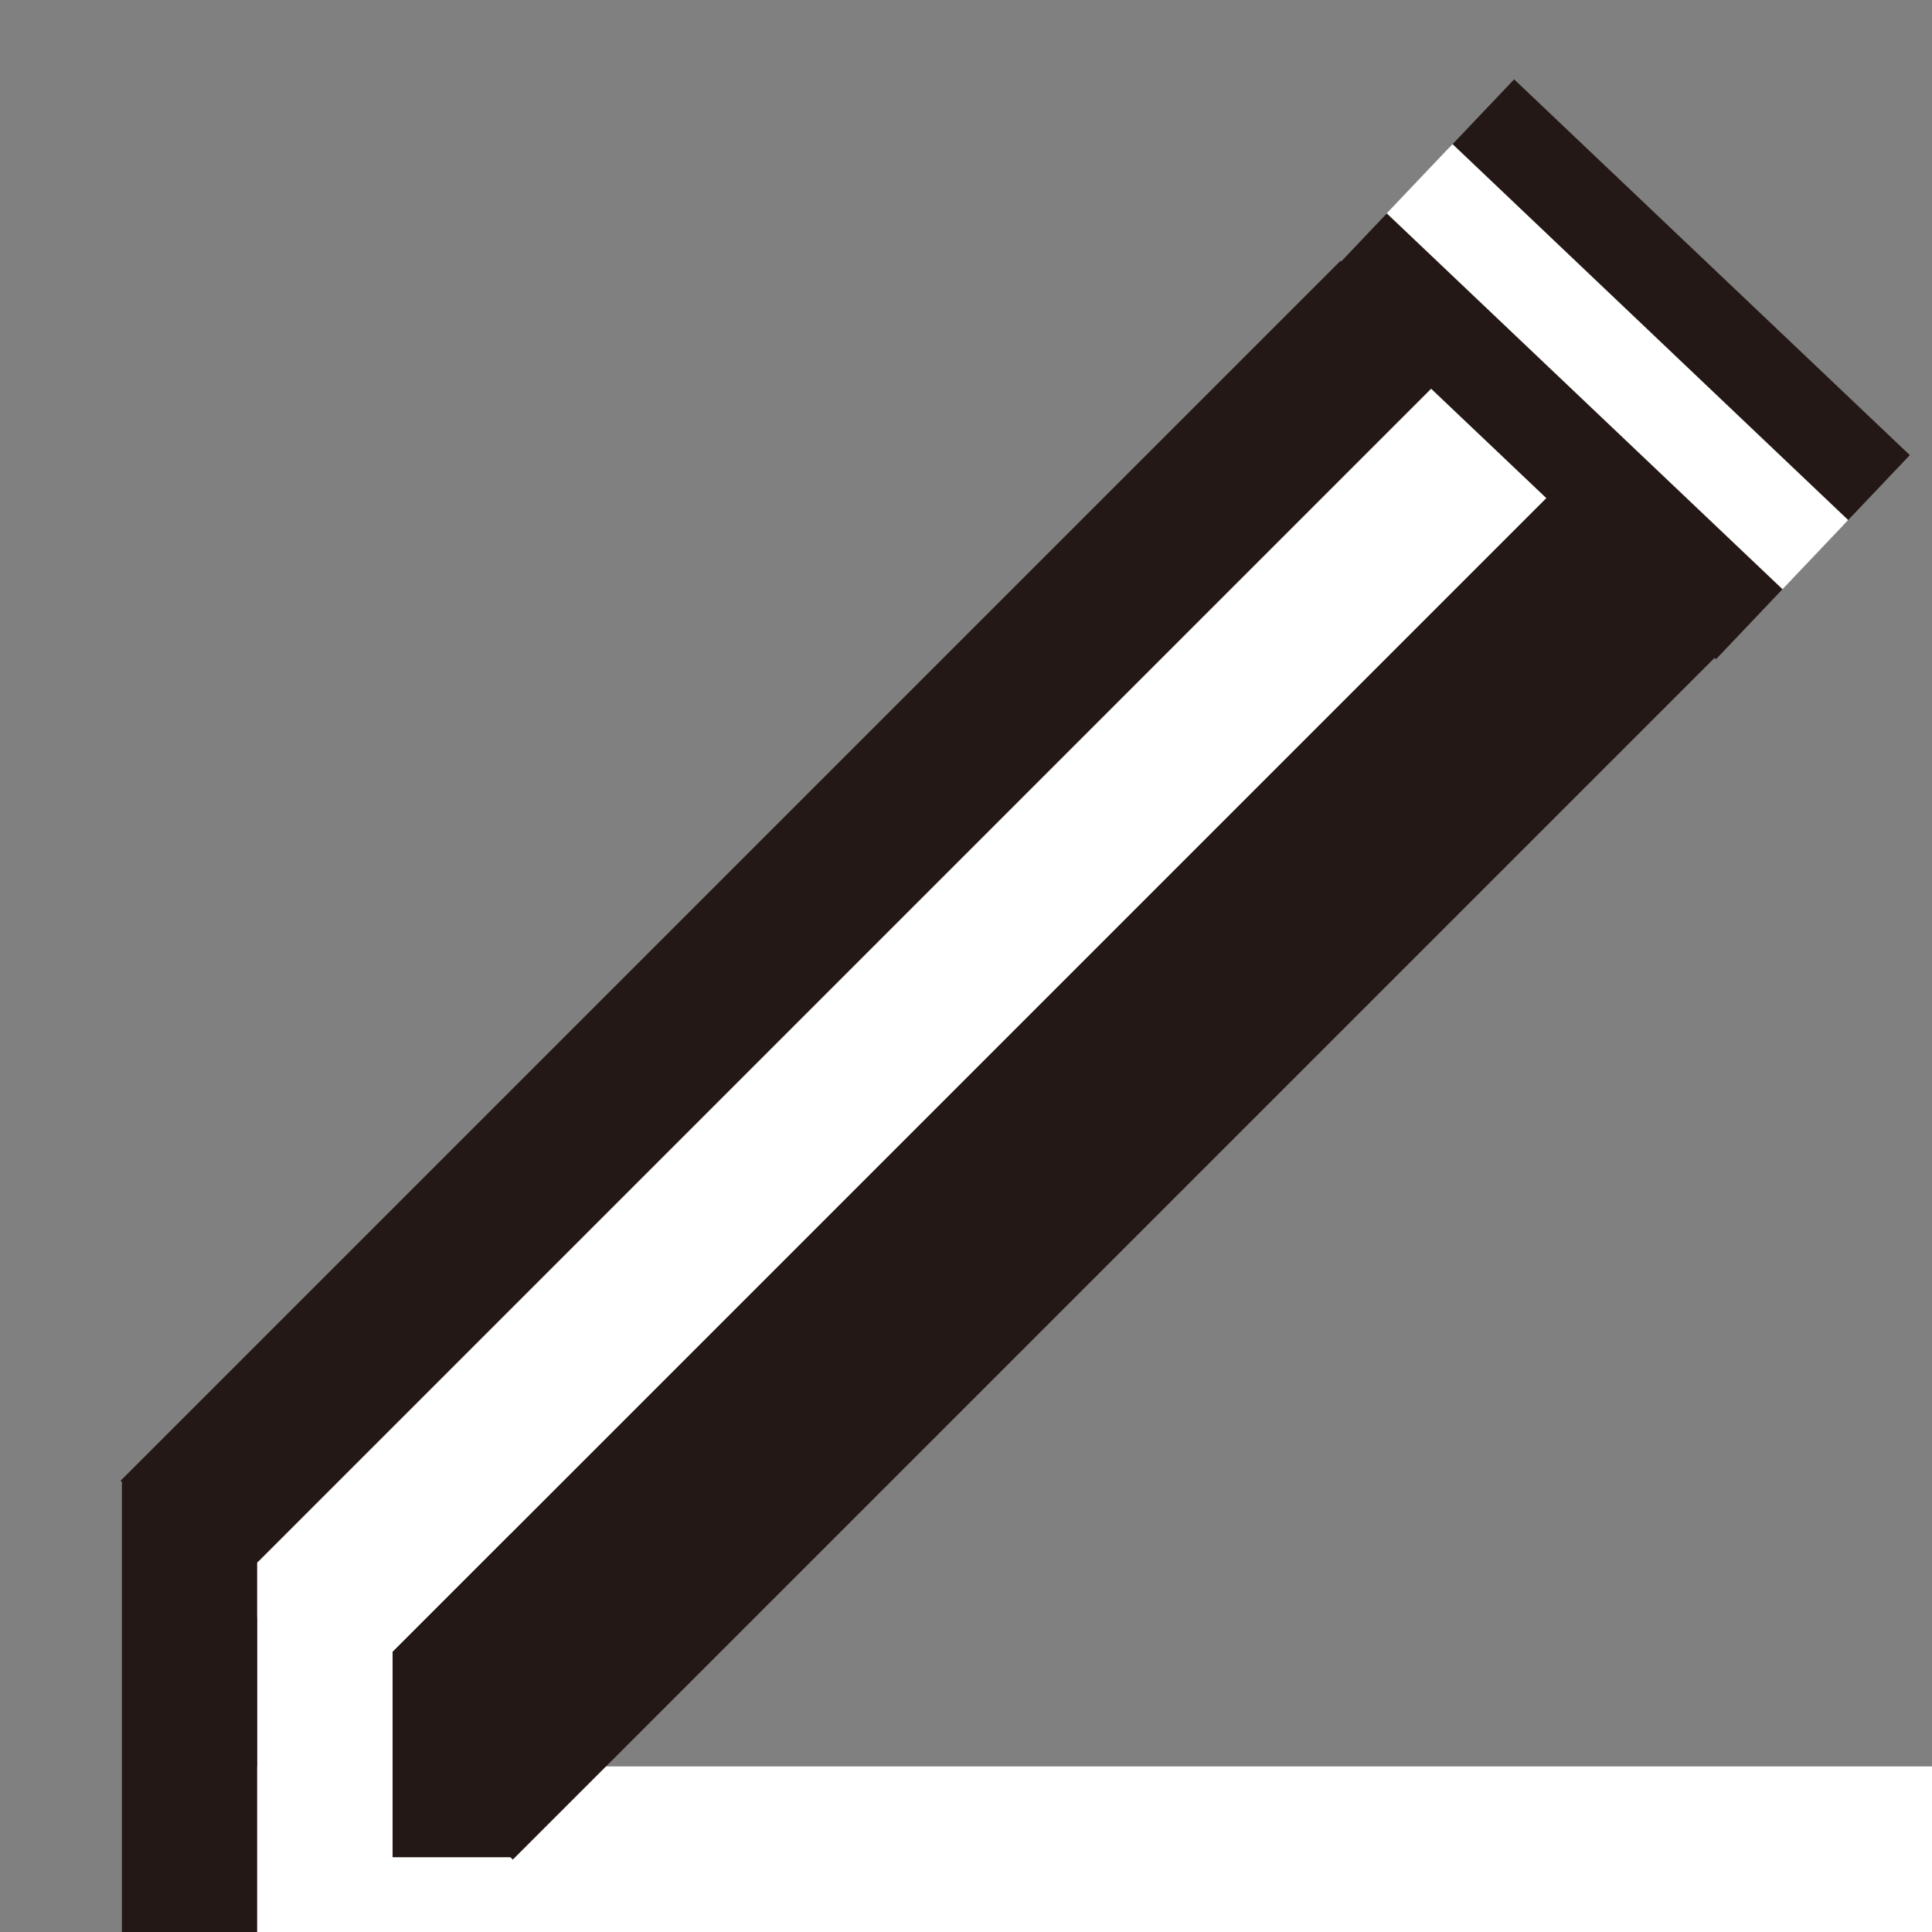 <?xml version="1.0" encoding="UTF-8"?>
<svg id="_レイヤー_1" data-name="レイヤー 1" xmlns="http://www.w3.org/2000/svg" viewBox="0 0 100 100">
  <rect x="0" y="0" width="100" height="100" fill="#808080" stroke="none"/>
  <defs>
    <style>
      .cls-1 {
        stroke-width: 12px;
      }

      .cls-1, .cls-2, .cls-3, .cls-4, .cls-5, .cls-6, .cls-7, .cls-8 {
        fill: none;
        stroke-miterlimit: 10;
      }

      .cls-1, .cls-3, .cls-4, .cls-5, .cls-8 {
        stroke: #231815;
      }

      .cls-2, .cls-3 {
        stroke-width: 5px;
      }

      .cls-2, .cls-6, .cls-7 {
        stroke: #fff;
      }

      .cls-4 {
        stroke-width: 8px;
      }

      .cls-5, .cls-6 {
        stroke-width: 7px;
      }

      .cls-7, .cls-8 {
        stroke-width: 9px;
      }
    </style>
  </defs>
  <line class="cls-7" x1="100.06" y1="95.93" x2="7.71" y2="95.93"/>
  <line class="cls-8" x1="21.96" y1="79.13" x2="21.96" y2="96.13"/>
  <line class="cls-7" x1="77.67" y1="21.79" x2="14.53" y2="84.93"/>
  <line class="cls-4" x1="72.21" y1="16.33" x2="9.07" y2="79.47"/>
  <line class="cls-1" x1="85.44" y1="28.87" x2="22.3" y2="92.01"/>
  <line class="cls-3" x1="76.65" y1="5.92" x2="97.13" y2="25.37"/>
  <line class="cls-5" x1="9.81" y1="76.56" x2="9.81" y2="100.08"/>
  <line class="cls-2" x1="73.46" y1="9.27" x2="93.94" y2="28.73"/>
  <line class="cls-3" x1="70.06" y1="12.86" x2="90.54" y2="32.31"/>
  <line class="cls-6" x1="16.82" y1="80.84" x2="16.82" y2="100.05"/>
</svg>